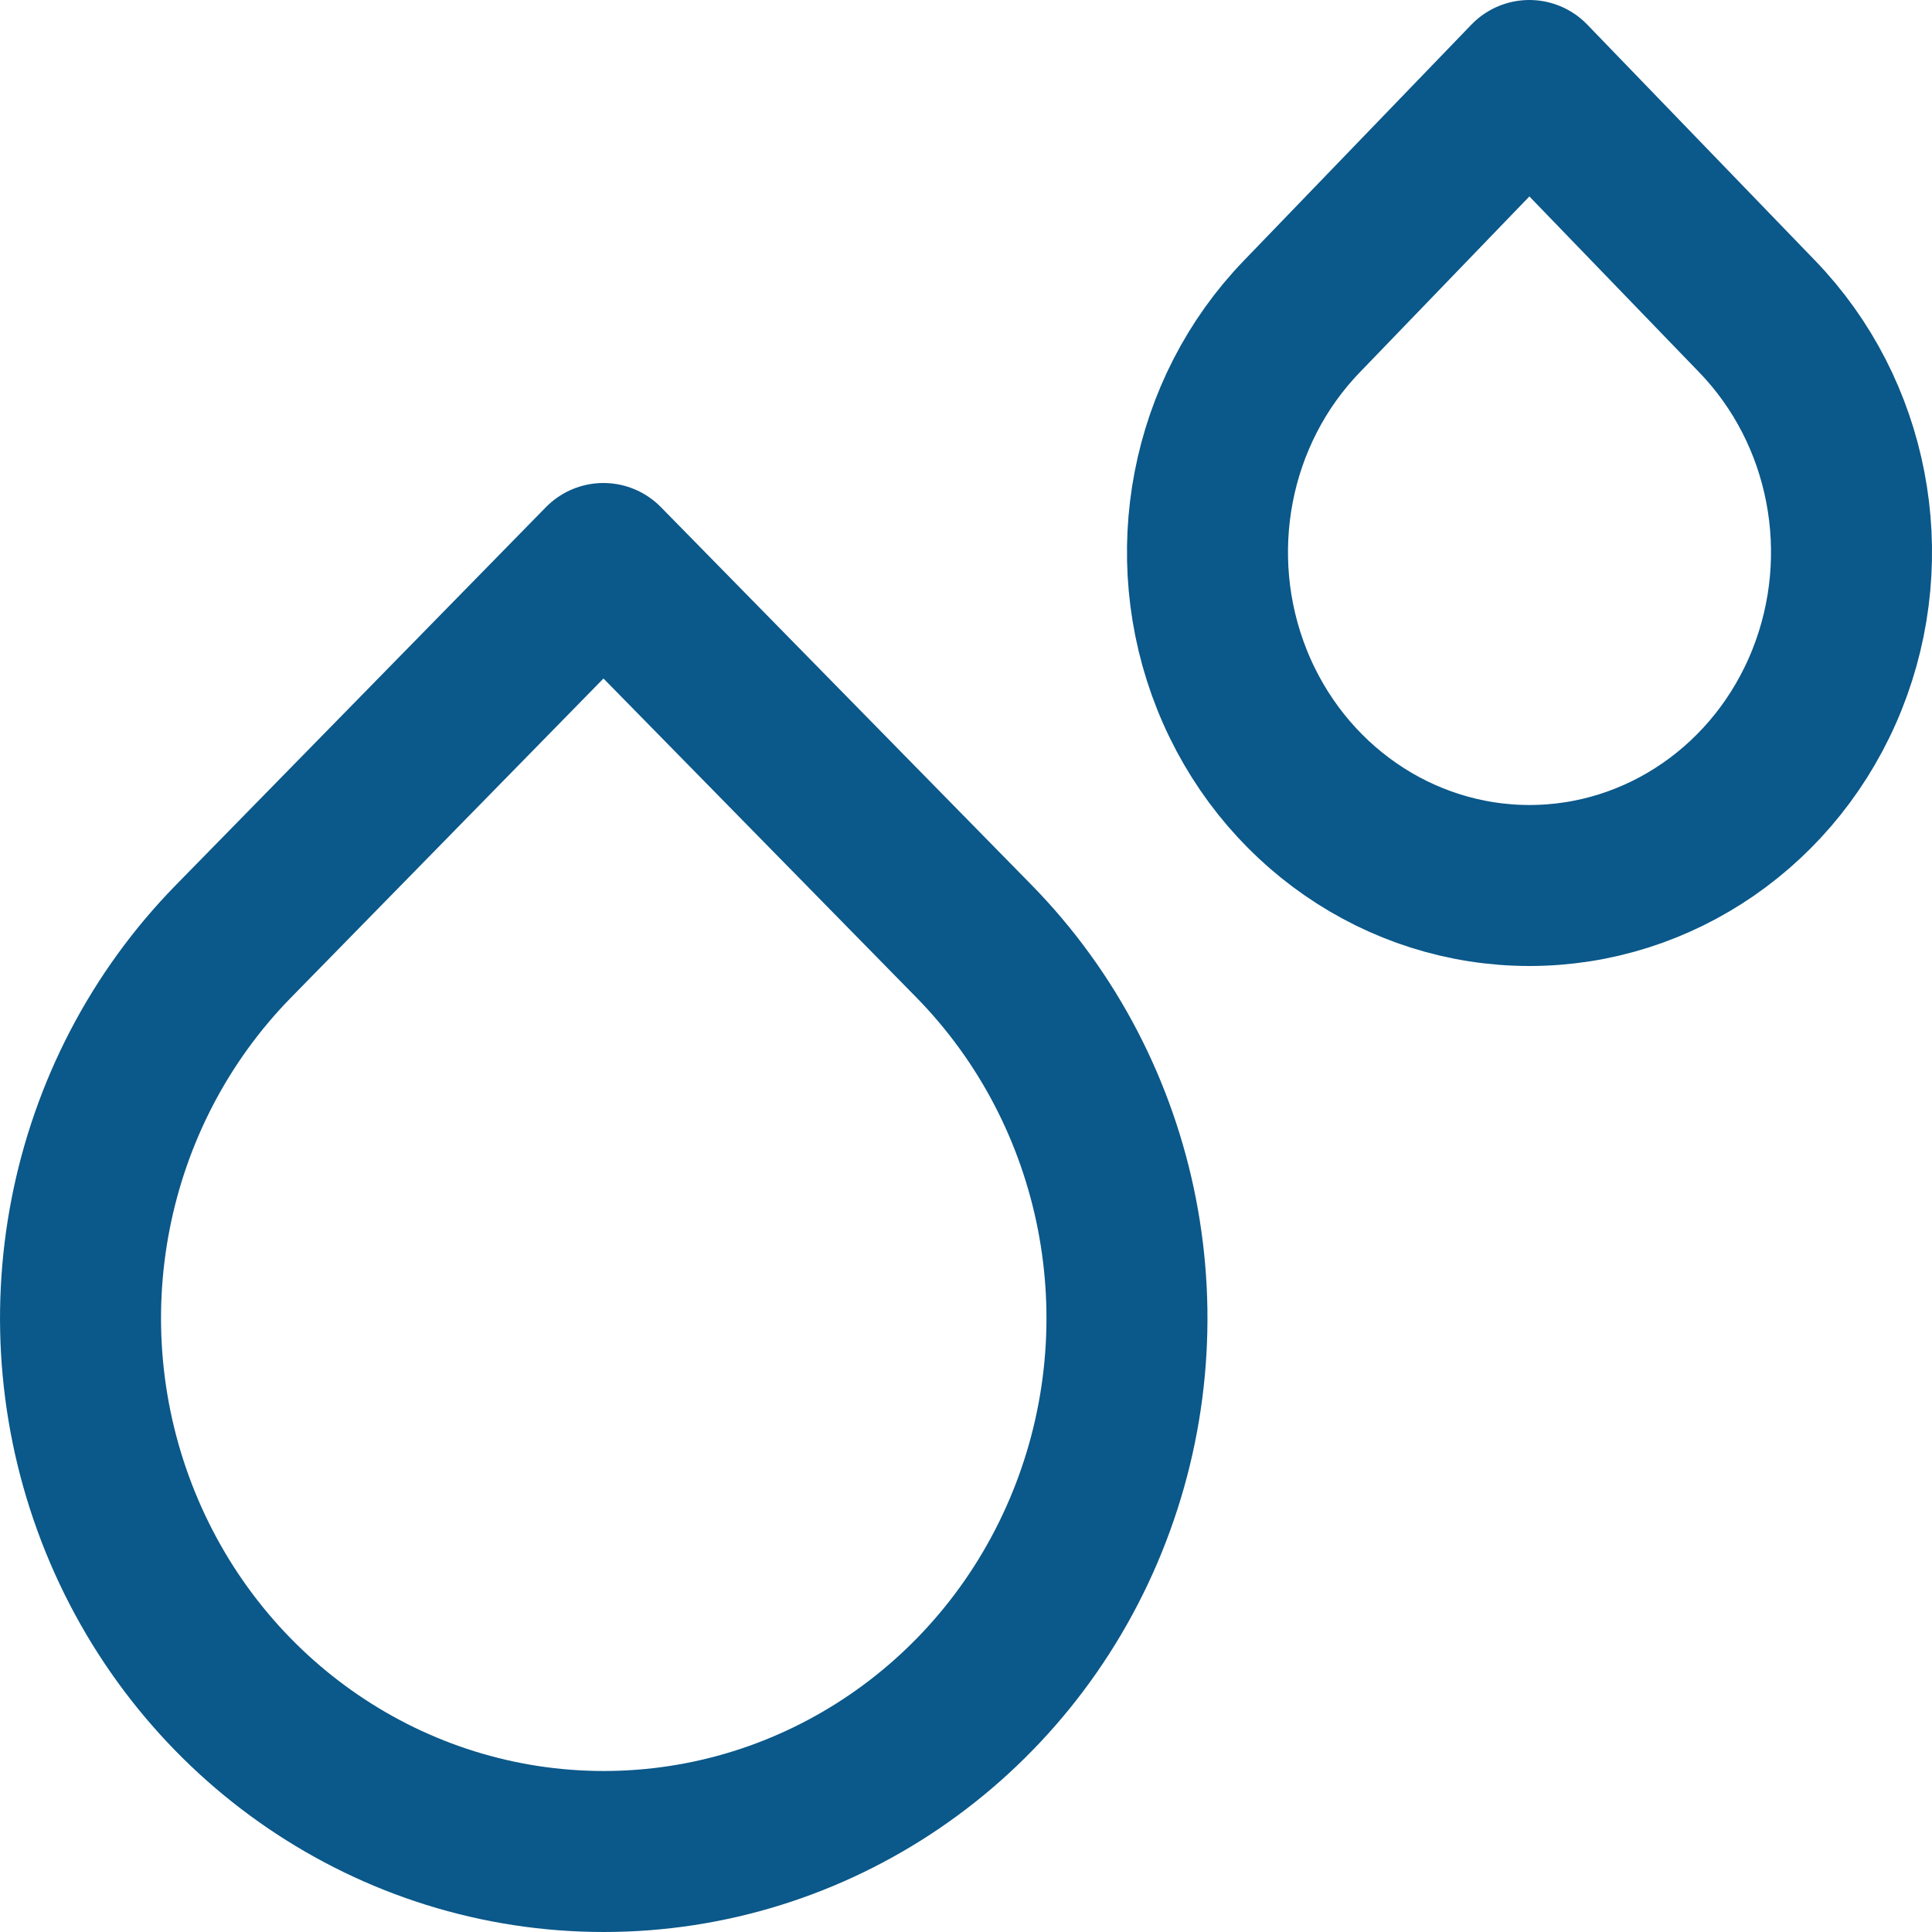 <svg width="1em" height="1em" stroke="#0B588A" fill="none" viewBox="0 0 24 24" version="1.1" xmlns="http://www.w3.org/2000/svg" xmlns:xlink="http://www.w3.org/1999/xlink">
    <g stroke-width="1" fill-rule="evenodd" stroke-linecap="round" stroke-linejoin="round">
        <g id="droplet" transform="translate(1, 7)" stroke-width="2">
            <path d="M6.496,0 L11.095,4.688 C12.954,6.582 13.511,9.432 12.505,11.909 C11.5,14.385 9.129,16 6.5,16 C3.871,16 1.5,14.385 0.495,11.909 C-0.511,9.432 0.046,6.582 1.905,4.688 L6.496,0 Z"></path>
        </g>
        <g transform="translate(15, 0.769)" stroke-width="2">
            <path d="M3.998,0.231 L6.827,3.161 C7.972,4.345 8.315,6.126 7.696,7.674 C7.077,9.222 5.618,10.231 4,10.231 C2.382,10.231 0.923,9.222 0.304,7.674 C-0.315,6.126 0.028,4.345 1.173,3.161 L3.998,0.231 Z"></path>
        </g>
    </g>
</svg>
